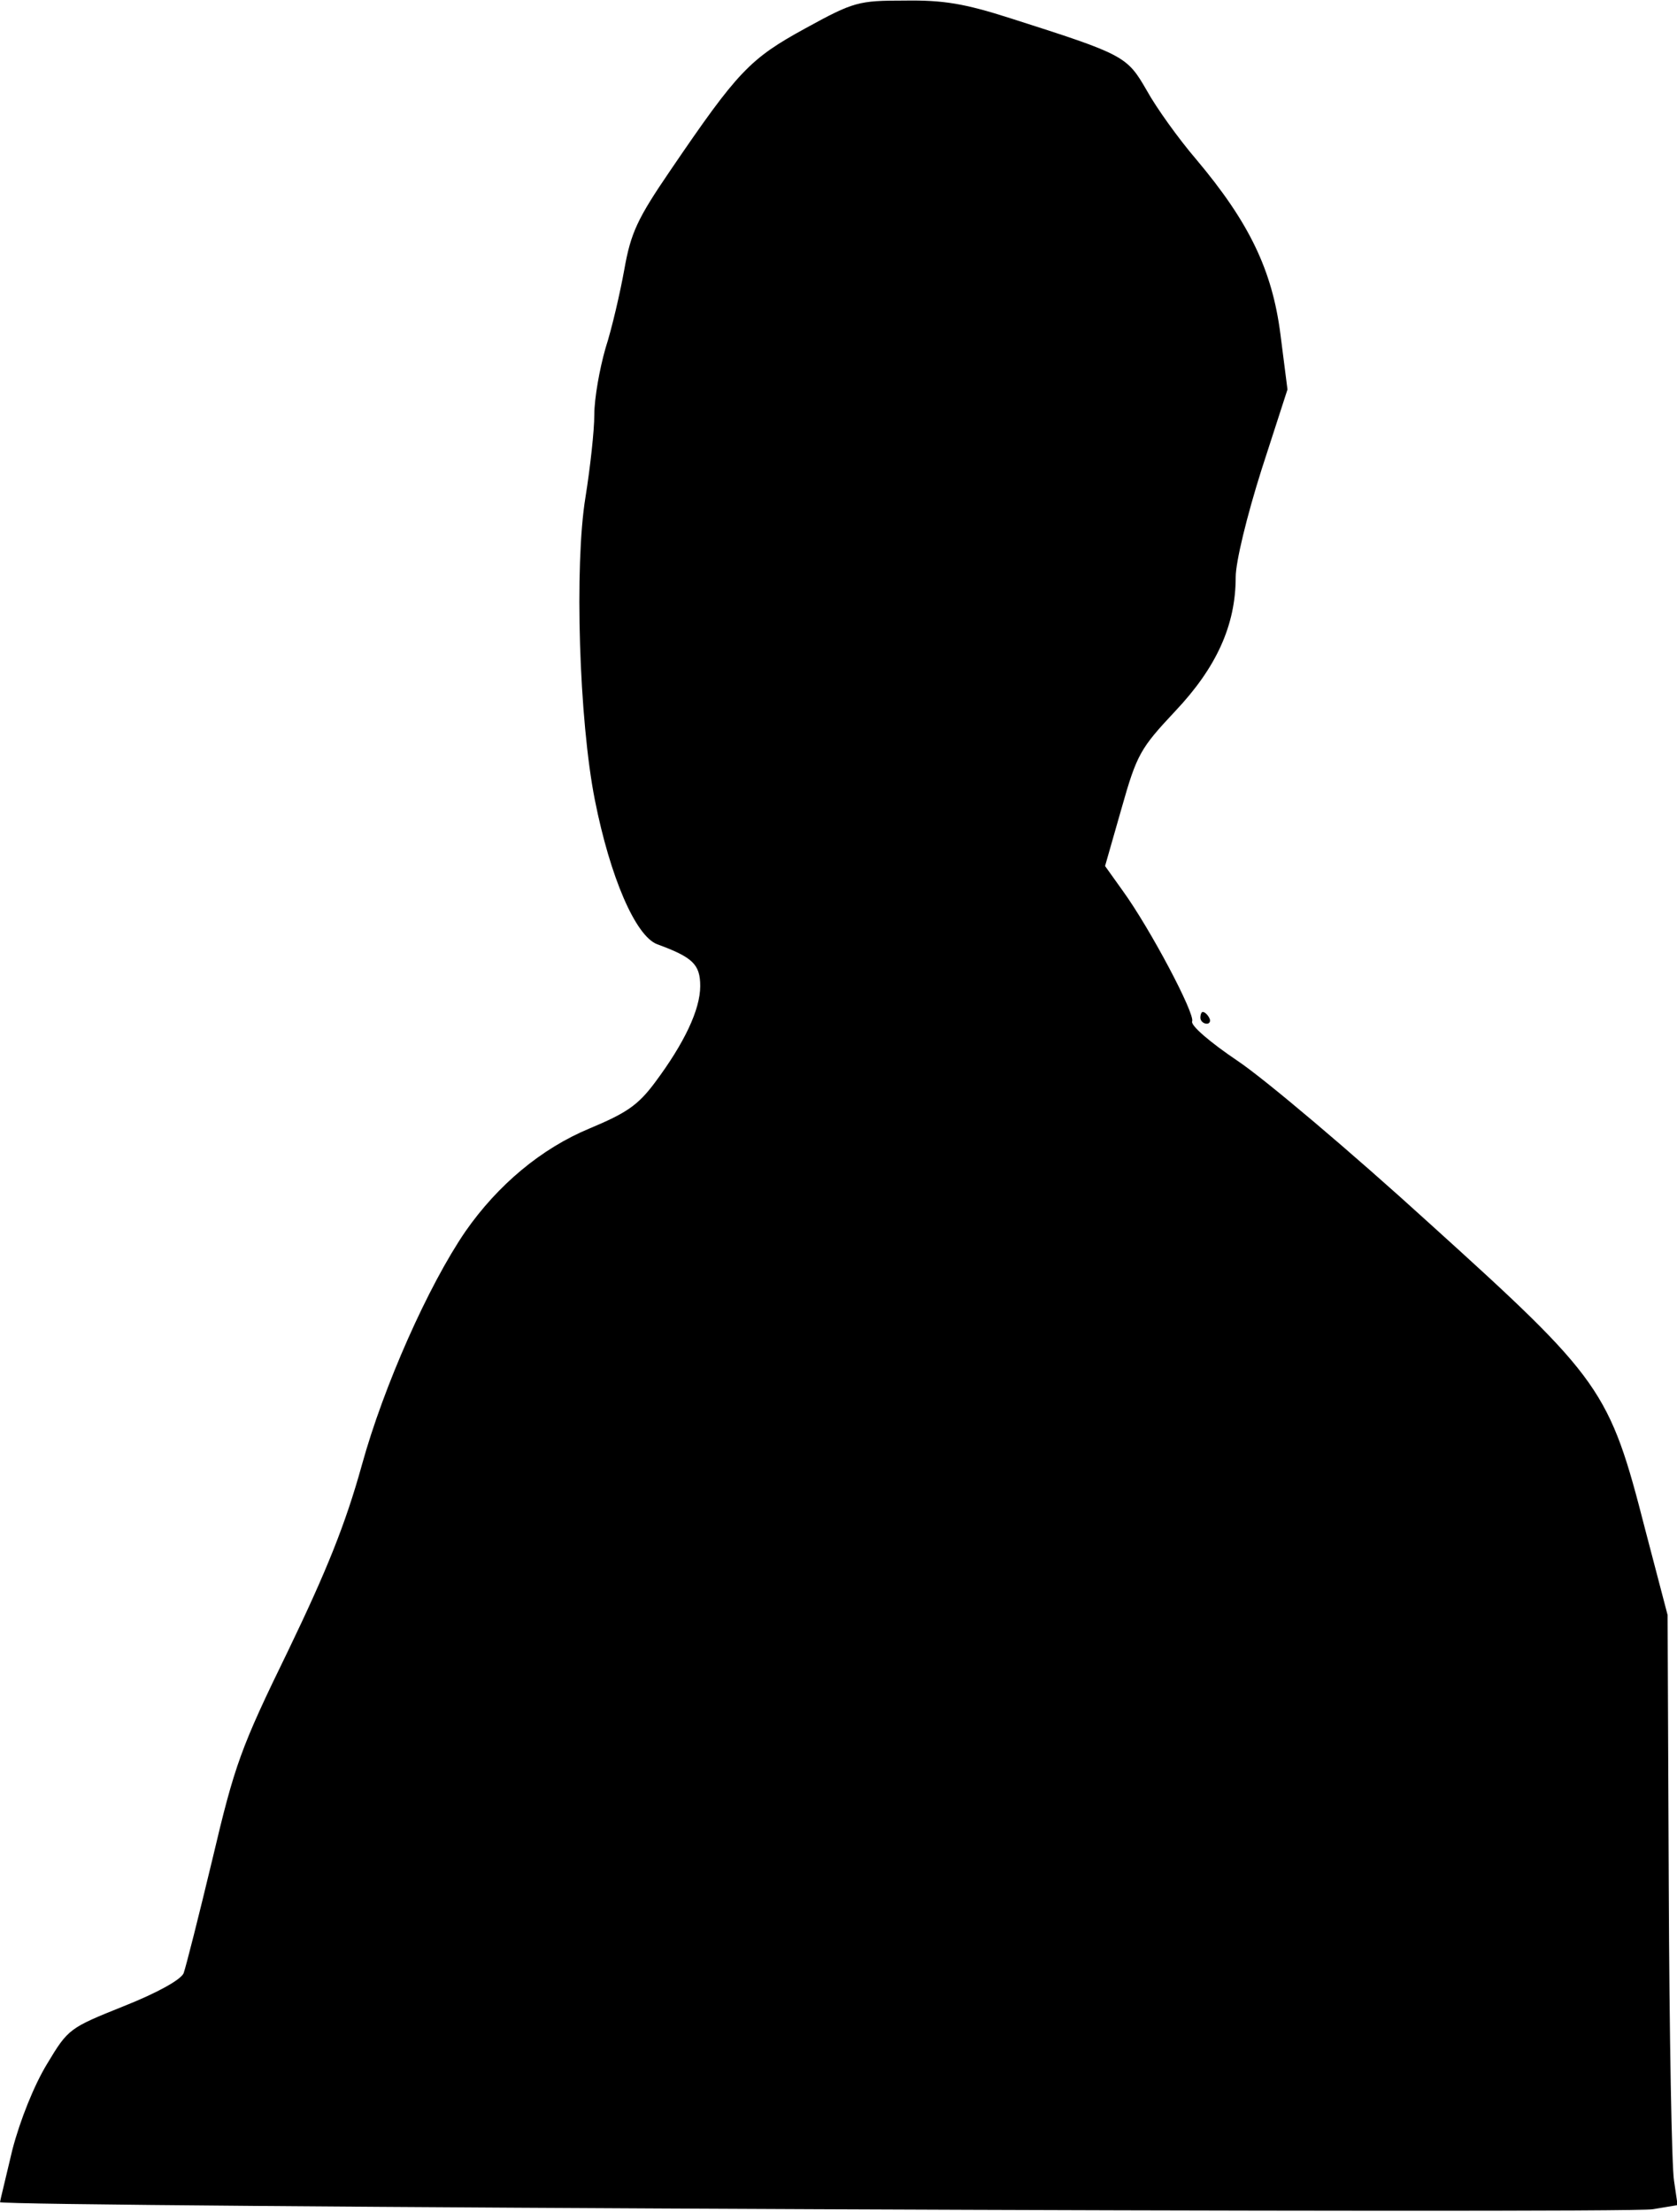 <?xml version="1.0" standalone="no"?>
<!DOCTYPE svg PUBLIC "-//W3C//DTD SVG 20010904//EN"
 "http://www.w3.org/TR/2001/REC-SVG-20010904/DTD/svg10.dtd">
<svg version="1.0" xmlns="http://www.w3.org/2000/svg"
 width="285pt" height="376pt" viewBox="0 0 285 376"
 preserveAspectRatio="xMidYMid meet">
<g transform="translate(0,376) scale(0.1,-0.1)"
fill="#000000" stroke="none">
<path fill="#000000" stroke="none" d="M1369 3712 c-95 -52 -115 -73 -230
-242 -56 -82 -67 -106 -78 -168 -7 -39 -21 -100 -32 -134 -10 -35 -19 -85 -19
-113 0 -27 -7 -90 -15 -140 -19 -116 -11 -379 16 -515 26 -131 69 -231 106
-245 60 -22 73 -34 73 -71 0 -40 -27 -97 -77 -164 -29 -39 -49 -52 -111 -78
-82 -34 -156 -96 -211 -175 -63 -92 -139 -263 -176 -397 -28 -101 -60 -180
-125 -315 -81 -166 -91 -194 -129 -355 -23 -96 -45 -183 -49 -194 -5 -11 -44
-33 -102 -56 -92 -37 -94 -38 -130 -98 -22 -36 -46 -96 -59 -146 -11 -47 -21
-87 -21 -89 0 -8 2765 -20 2809 -12 l42 7 -6 41 c-4 22 -8 248 -9 501 l-2 461
-38 145 c-61 238 -73 255 -366 520 -135 123 -282 247 -327 277 -46 31 -80 60
-77 67 5 13 -71 157 -118 222 l-30 42 28 98 c26 92 32 102 91 165 70 74 103
146 103 228 0 26 19 104 44 183 l44 136 -12 94 c-14 109 -53 190 -143 297 -30
35 -68 88 -84 117 -34 59 -38 61 -232 123 -78 25 -114 31 -180 30 -78 0 -86
-2 -168 -47z"/>
<path fill="#000000" stroke="none" d="M2040 2030 c0 -5 5 -10 11 -10 5 0 7 5
4 10 -3 6 -8 10 -11 10 -2 0 -4 -4 -4 -10z"/>
</g>
</svg>
